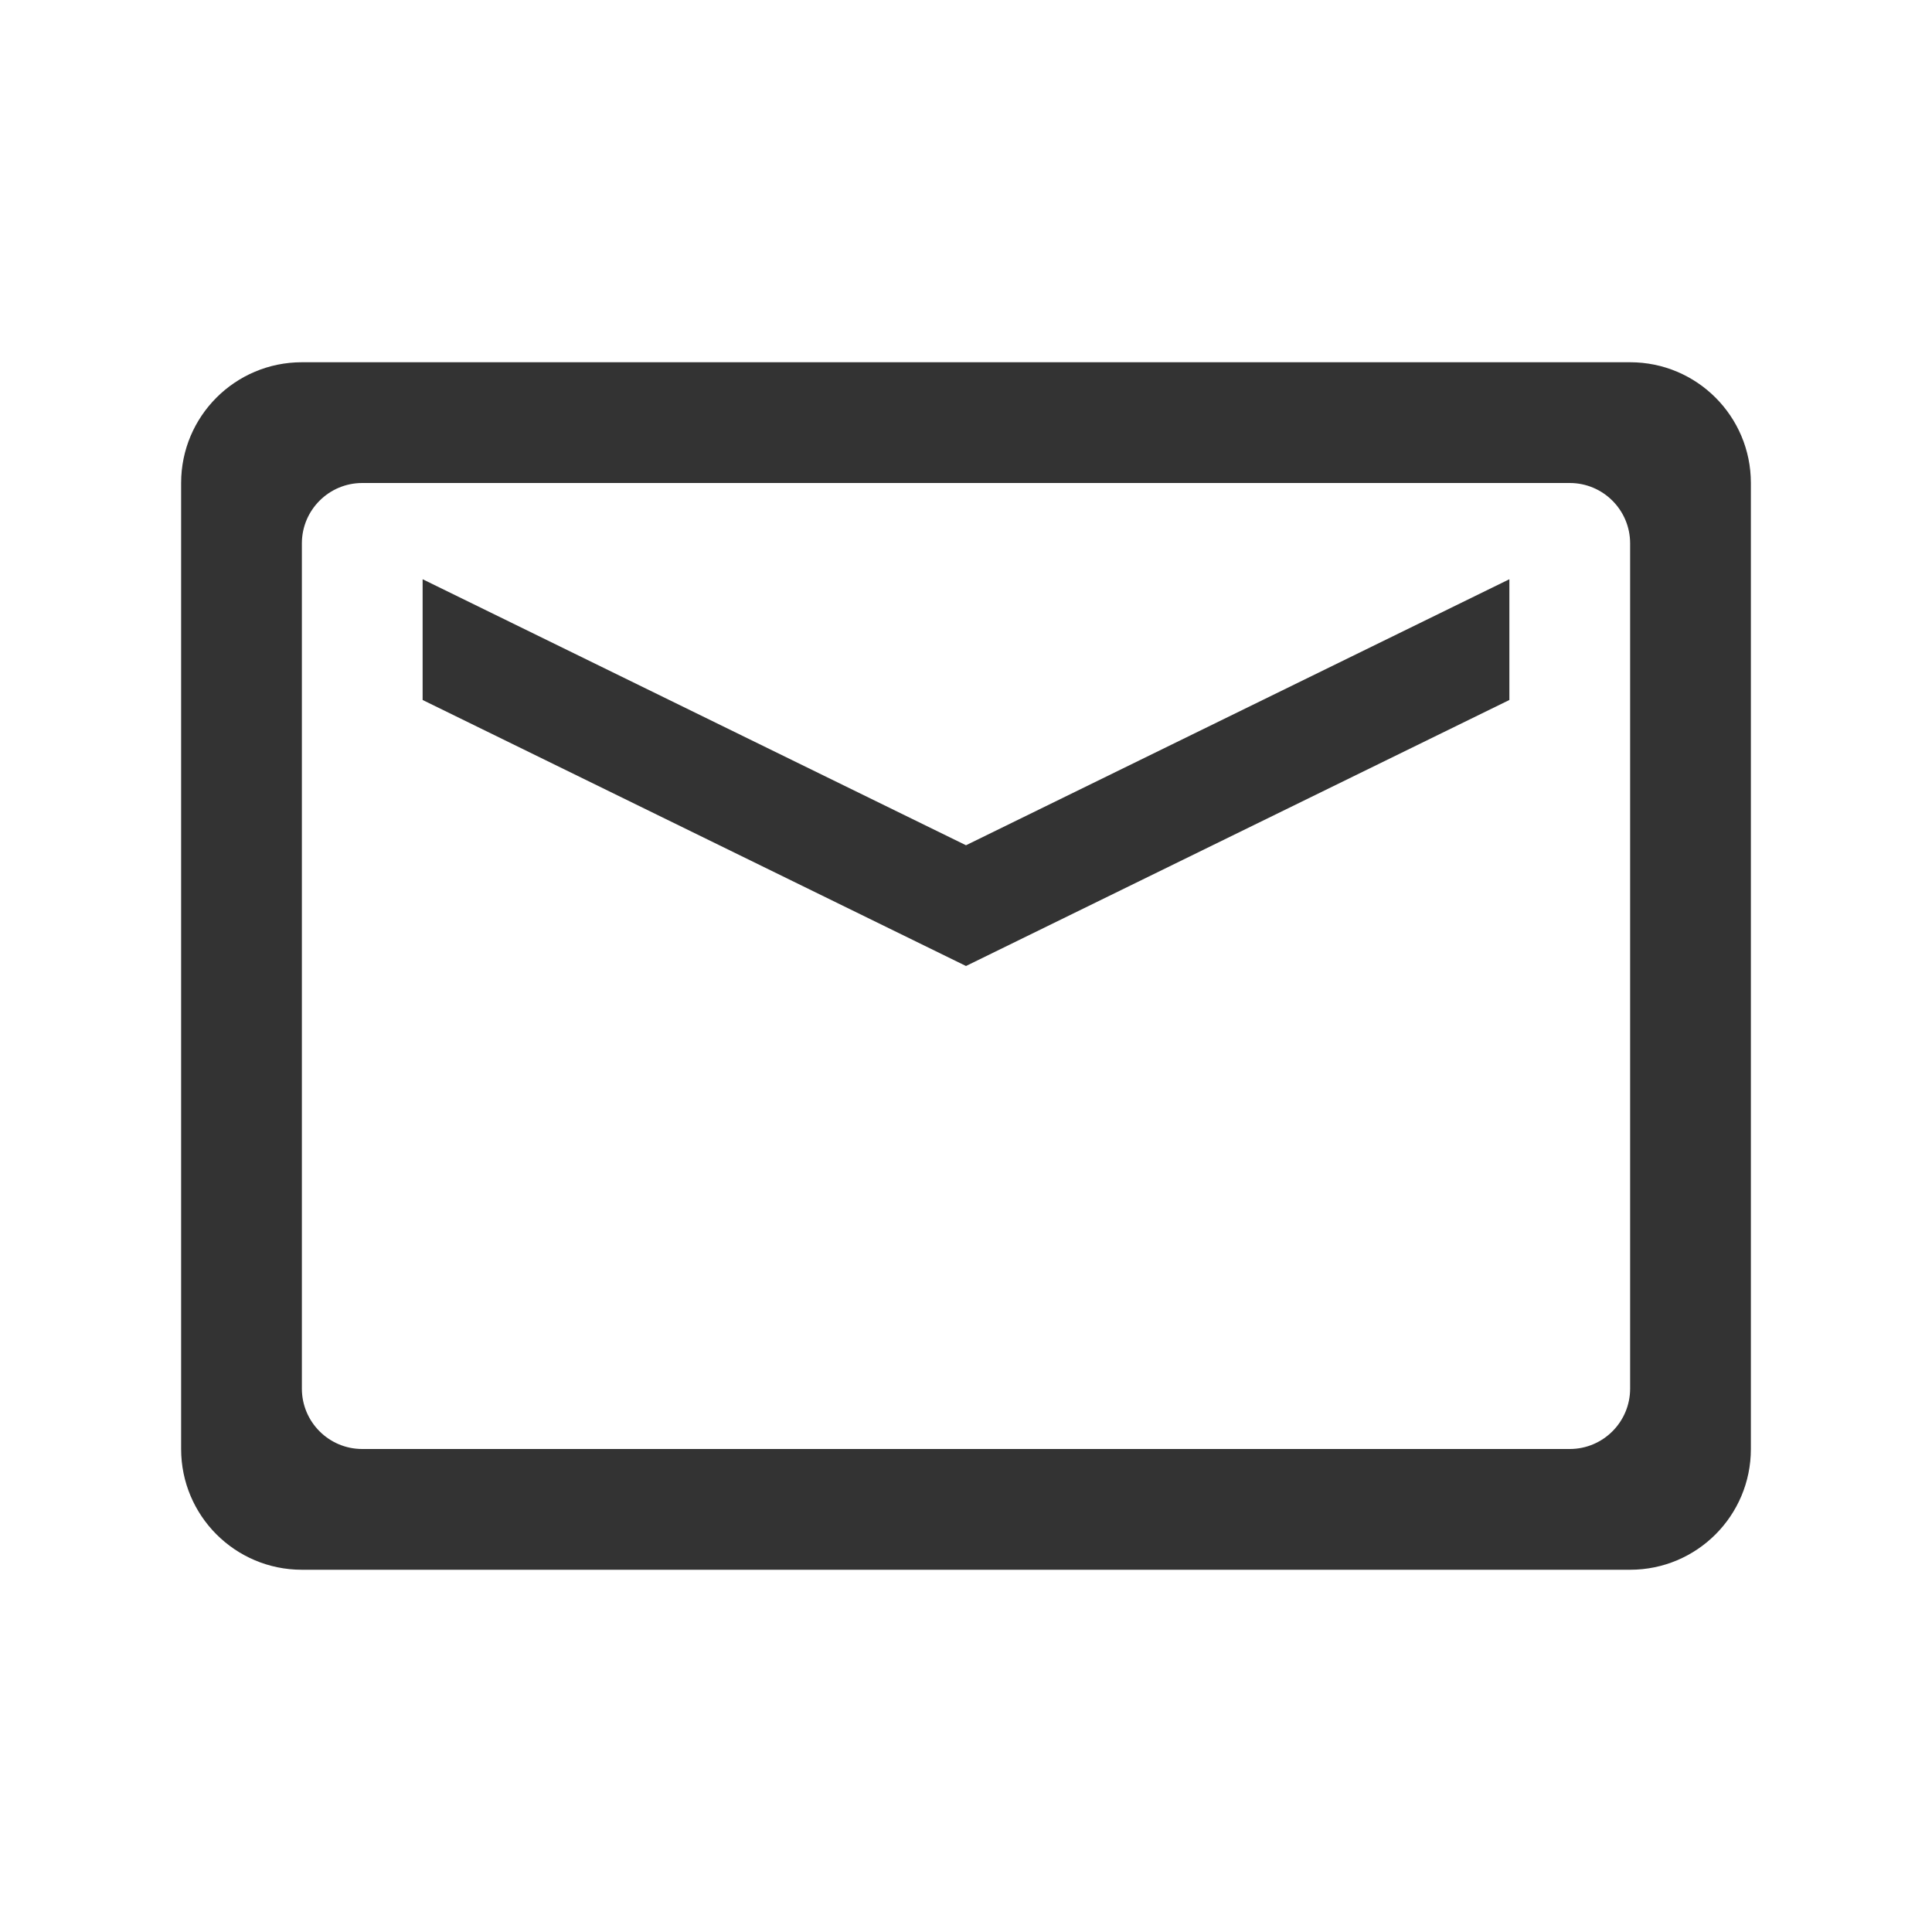<svg width="32" height="32" viewBox="0 0 32 32" fill="none" xmlns="http://www.w3.org/2000/svg">
<path fill-rule="evenodd" clip-rule="evenodd" d="M3 8C3 6.895 3.895 6 5 6H27C28.105 6 29 6.895 29 8V24C29 25.105 28.105 26 27 26H5C3.895 26 3 25.105 3 24V8ZM5 9C5 8.448 5.448 8 6 8H26C26.552 8 27 8.448 27 9V23C27 23.552 26.552 24 26 24H6C5.448 24 5 23.552 5 23V9ZM7 11.594V9.594L16 14L25 9.594V11.594L16 16L7 11.594Z" fill="#333333"/>
</svg>
